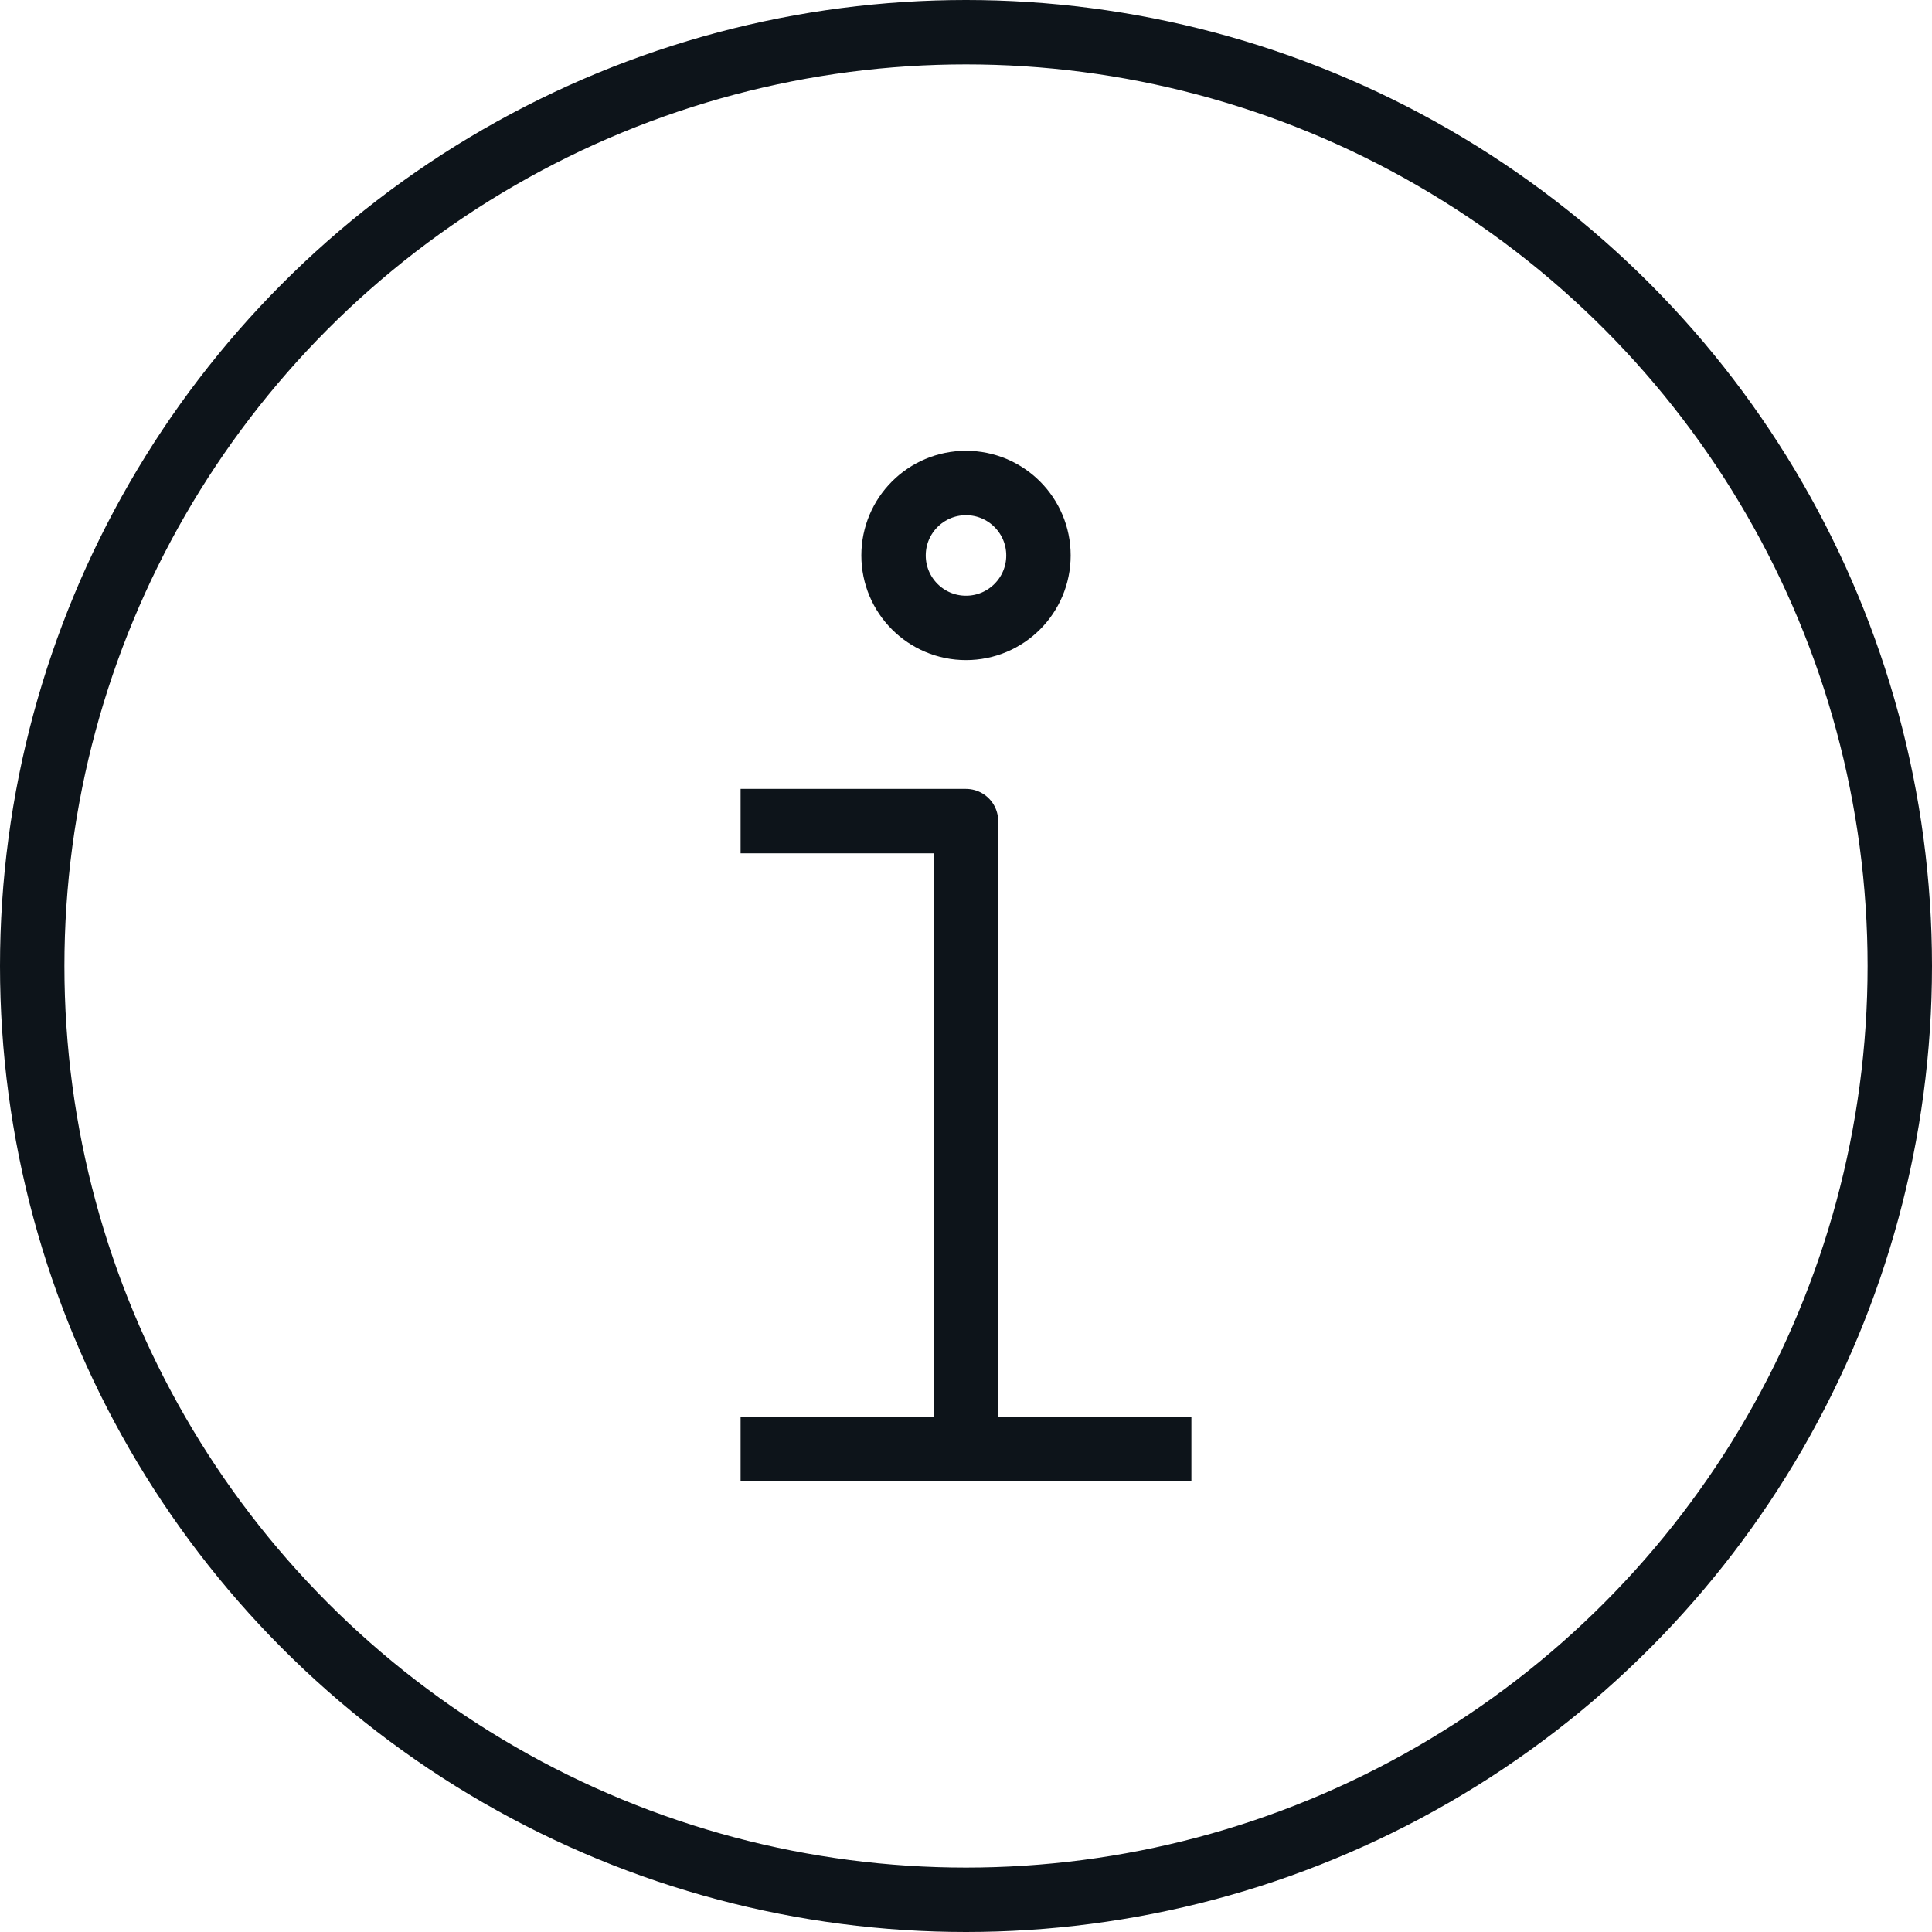 <svg id="Icon_Popup_Info" xmlns="http://www.w3.org/2000/svg" xmlns:xlink="http://www.w3.org/1999/xlink" width="60" height="60" viewBox="0 0 60 60">
  <defs>
    <clipPath id="clip-path">
      <rect id="長方形_314" data-name="長方形 314" width="60" height="60" fill="none" stroke="#0d141a" stroke-width="1"/>
    </clipPath>
  </defs>
  <rect id="Area" width="60" height="60" fill="none"/>
  <g id="Icon" clip-path="url(#clip-path)">
    <circle id="楕円形_19" data-name="楕円形 19" cx="29" cy="29" r="29" transform="translate(1 1)" fill="none" stroke="#0d141a" stroke-miterlimit="10" stroke-width="2"/>
    <circle id="楕円形_20" data-name="楕円形 20" cx="2.25" cy="2.25" r="2.25" transform="translate(27.75 15)" fill="none" stroke="#0d141a" stroke-linecap="round" stroke-linejoin="round" stroke-width="2"/>
    <path id="パス_88" data-name="パス 88" d="M24,25.5h6V45m-6,0H36" fill="none" stroke="#0d141a" stroke-linecap="square" stroke-linejoin="round" stroke-width="2"/>
  </g>
</svg>
